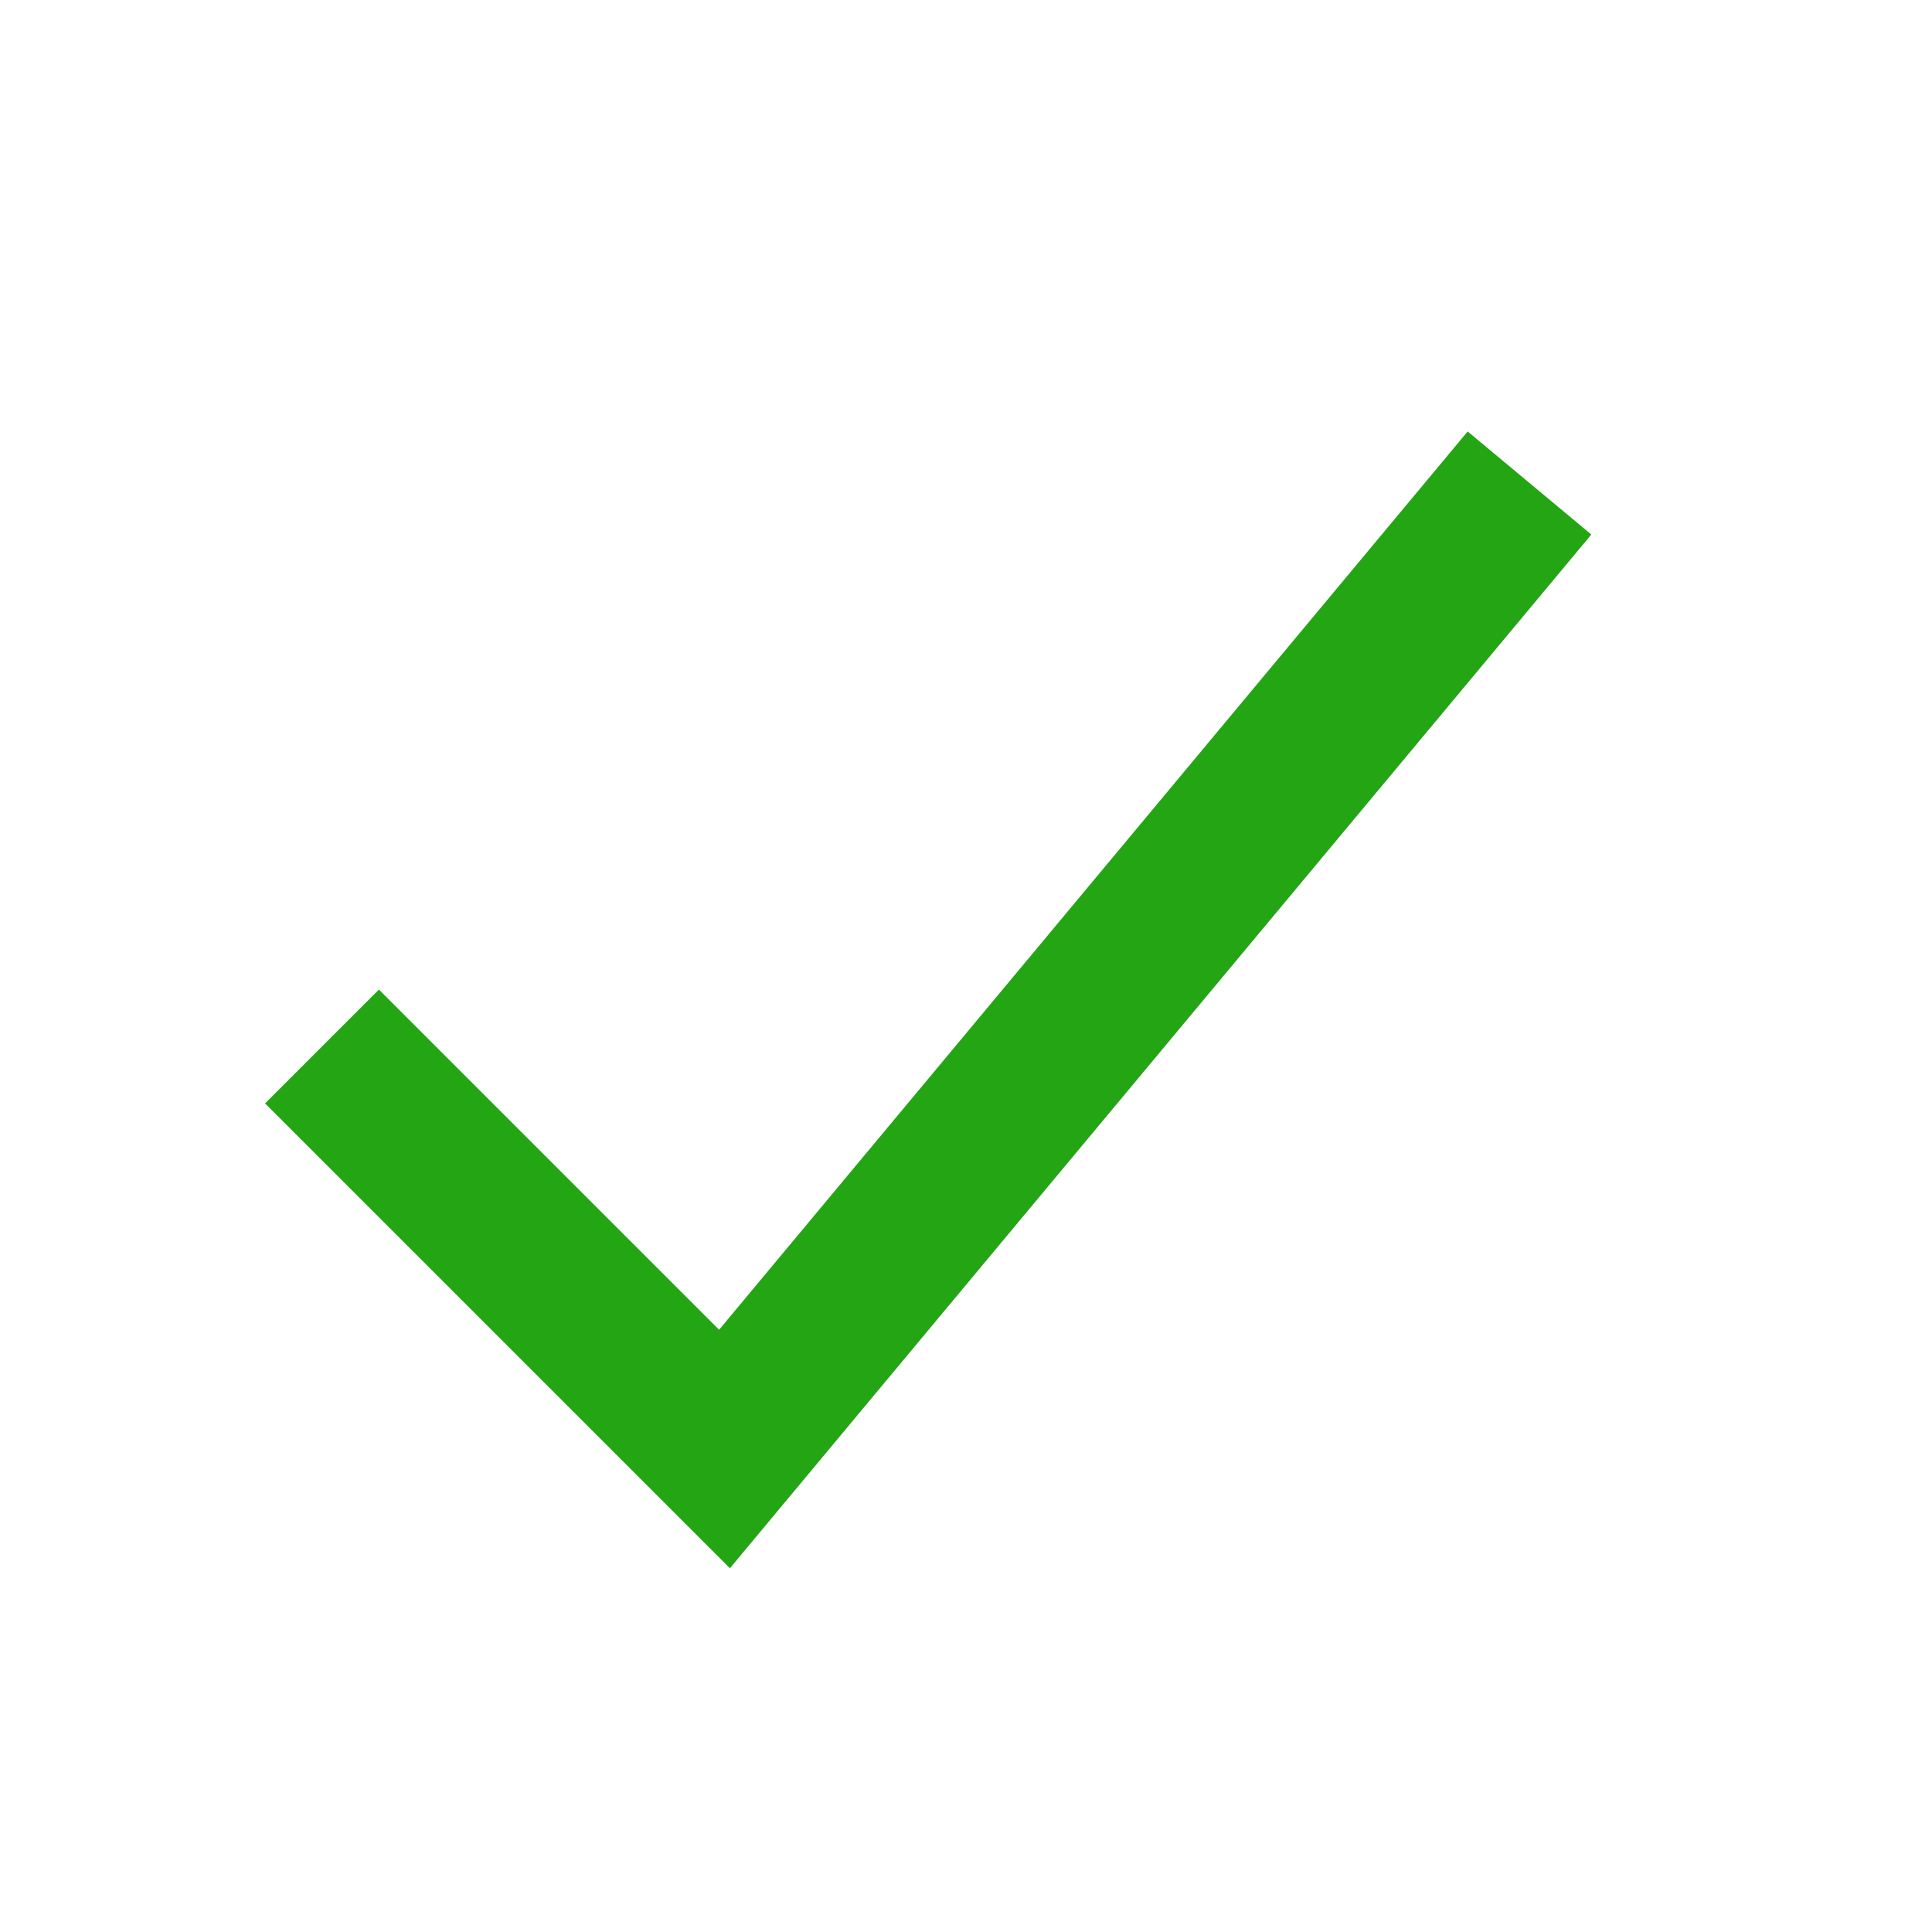 <svg
        fill="#000000"
        xmlns="http://www.w3.org/2000/svg"
        viewBox="0 0 24 24"
        width="20px"
        height="20px">
    <path
        fill="none"
        stroke="#24A514"
        stroke-miterlimit="10"
        stroke-width="2"
        d="M19 6L9 18 4 13"/>
</svg>